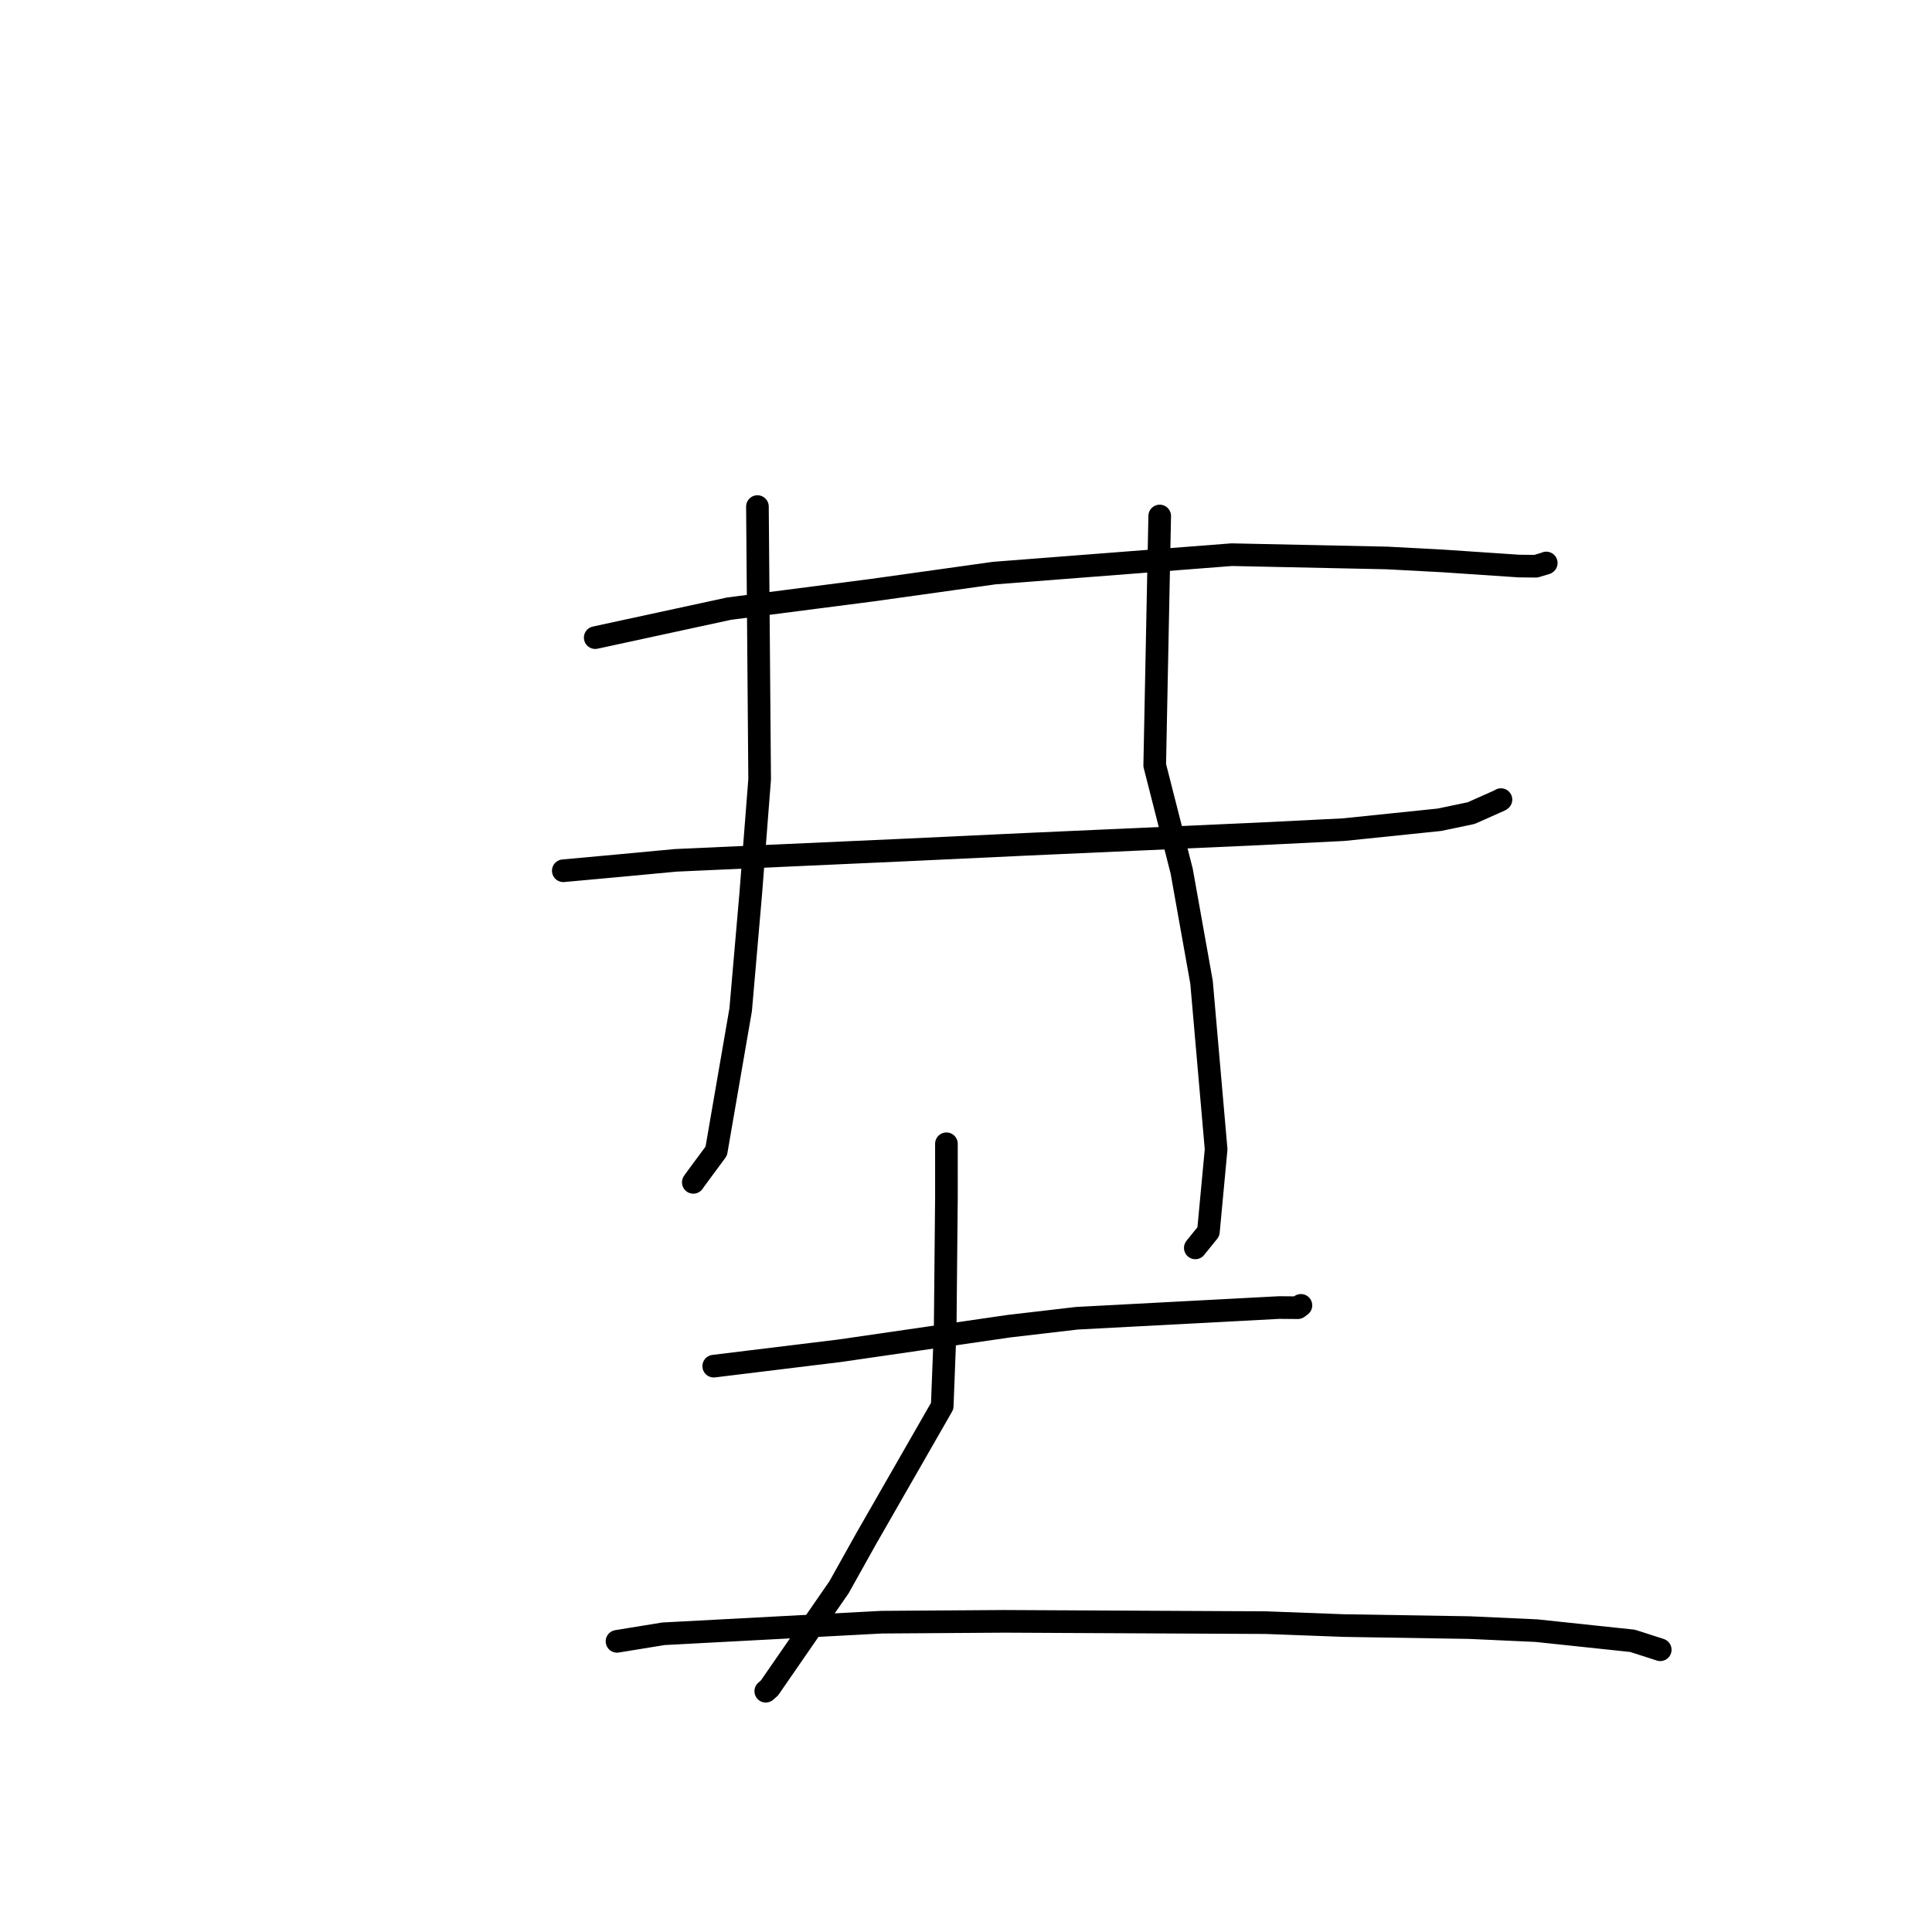<?xml version="1.0" standalone="no"?>
    <svg width="256" height="256" xmlns="http://www.w3.org/2000/svg" version="1.1">
    <polyline stroke="black" stroke-width="3" stroke-linecap="round" fill="transparent" stroke-linejoin="round" points="78.87 84.489 96.605 80.649 115.642 78.19 131.734 75.938 163.204 73.498 183.797 73.934 191.185 74.327 201.262 75.005 203.513 75.029 204.857 74.625 204.881 74.604 204.887 74.599 204.887 74.598 " />
        <polyline stroke="black" stroke-width="3" stroke-linecap="round" fill="transparent" stroke-linejoin="round" points="74.639 115.379 81.691 114.734 89.534 114 119.572 112.645 136.031 111.872 166.802 110.494 178.052 109.933 190.733 108.622 194.946 107.738 198.768 106.037 198.874 105.961 198.882 105.955 198.884 105.953 " />
        <polyline stroke="black" stroke-width="3" stroke-linecap="round" fill="transparent" stroke-linejoin="round" points="100.364 67.125 100.657 103.262 99.476 118.43 98.142 133.801 94.907 152.526 92.014 156.447 91.866 156.669 " />
        <polyline stroke="black" stroke-width="3" stroke-linecap="round" fill="transparent" stroke-linejoin="round" points="153.668 68.373 153.005 101.404 156.577 115.419 159.209 130.145 161.142 152.287 160.12 163.203 158.542 165.157 158.384 165.353 " />
        <polyline stroke="black" stroke-width="3" stroke-linecap="round" fill="transparent" stroke-linejoin="round" points="94.572 181.022 111.302 178.977 133.661 175.729 142.683 174.675 169.506 173.257 171.965 173.277 172.377 172.971 172.38 172.969 172.38 172.968 " />
        <polyline stroke="black" stroke-width="3" stroke-linecap="round" fill="transparent" stroke-linejoin="round" points="125.406 151.556 125.407 158.595 125.241 176.14 124.85 186.305 114.768 203.888 111.18 210.311 101.953 223.668 101.468 224.094 " />
        <polyline stroke="black" stroke-width="3" stroke-linecap="round" fill="transparent" stroke-linejoin="round" points="81.757 217.486 87.905 216.485 116.812 214.948 133.077 214.836 167.734 215.009 178.056 215.396 194.734 215.666 203.612 216.071 216.314 217.418 218.607 218.153 219.979 218.598 219.987 218.601 219.99 218.602 " />
        </svg>